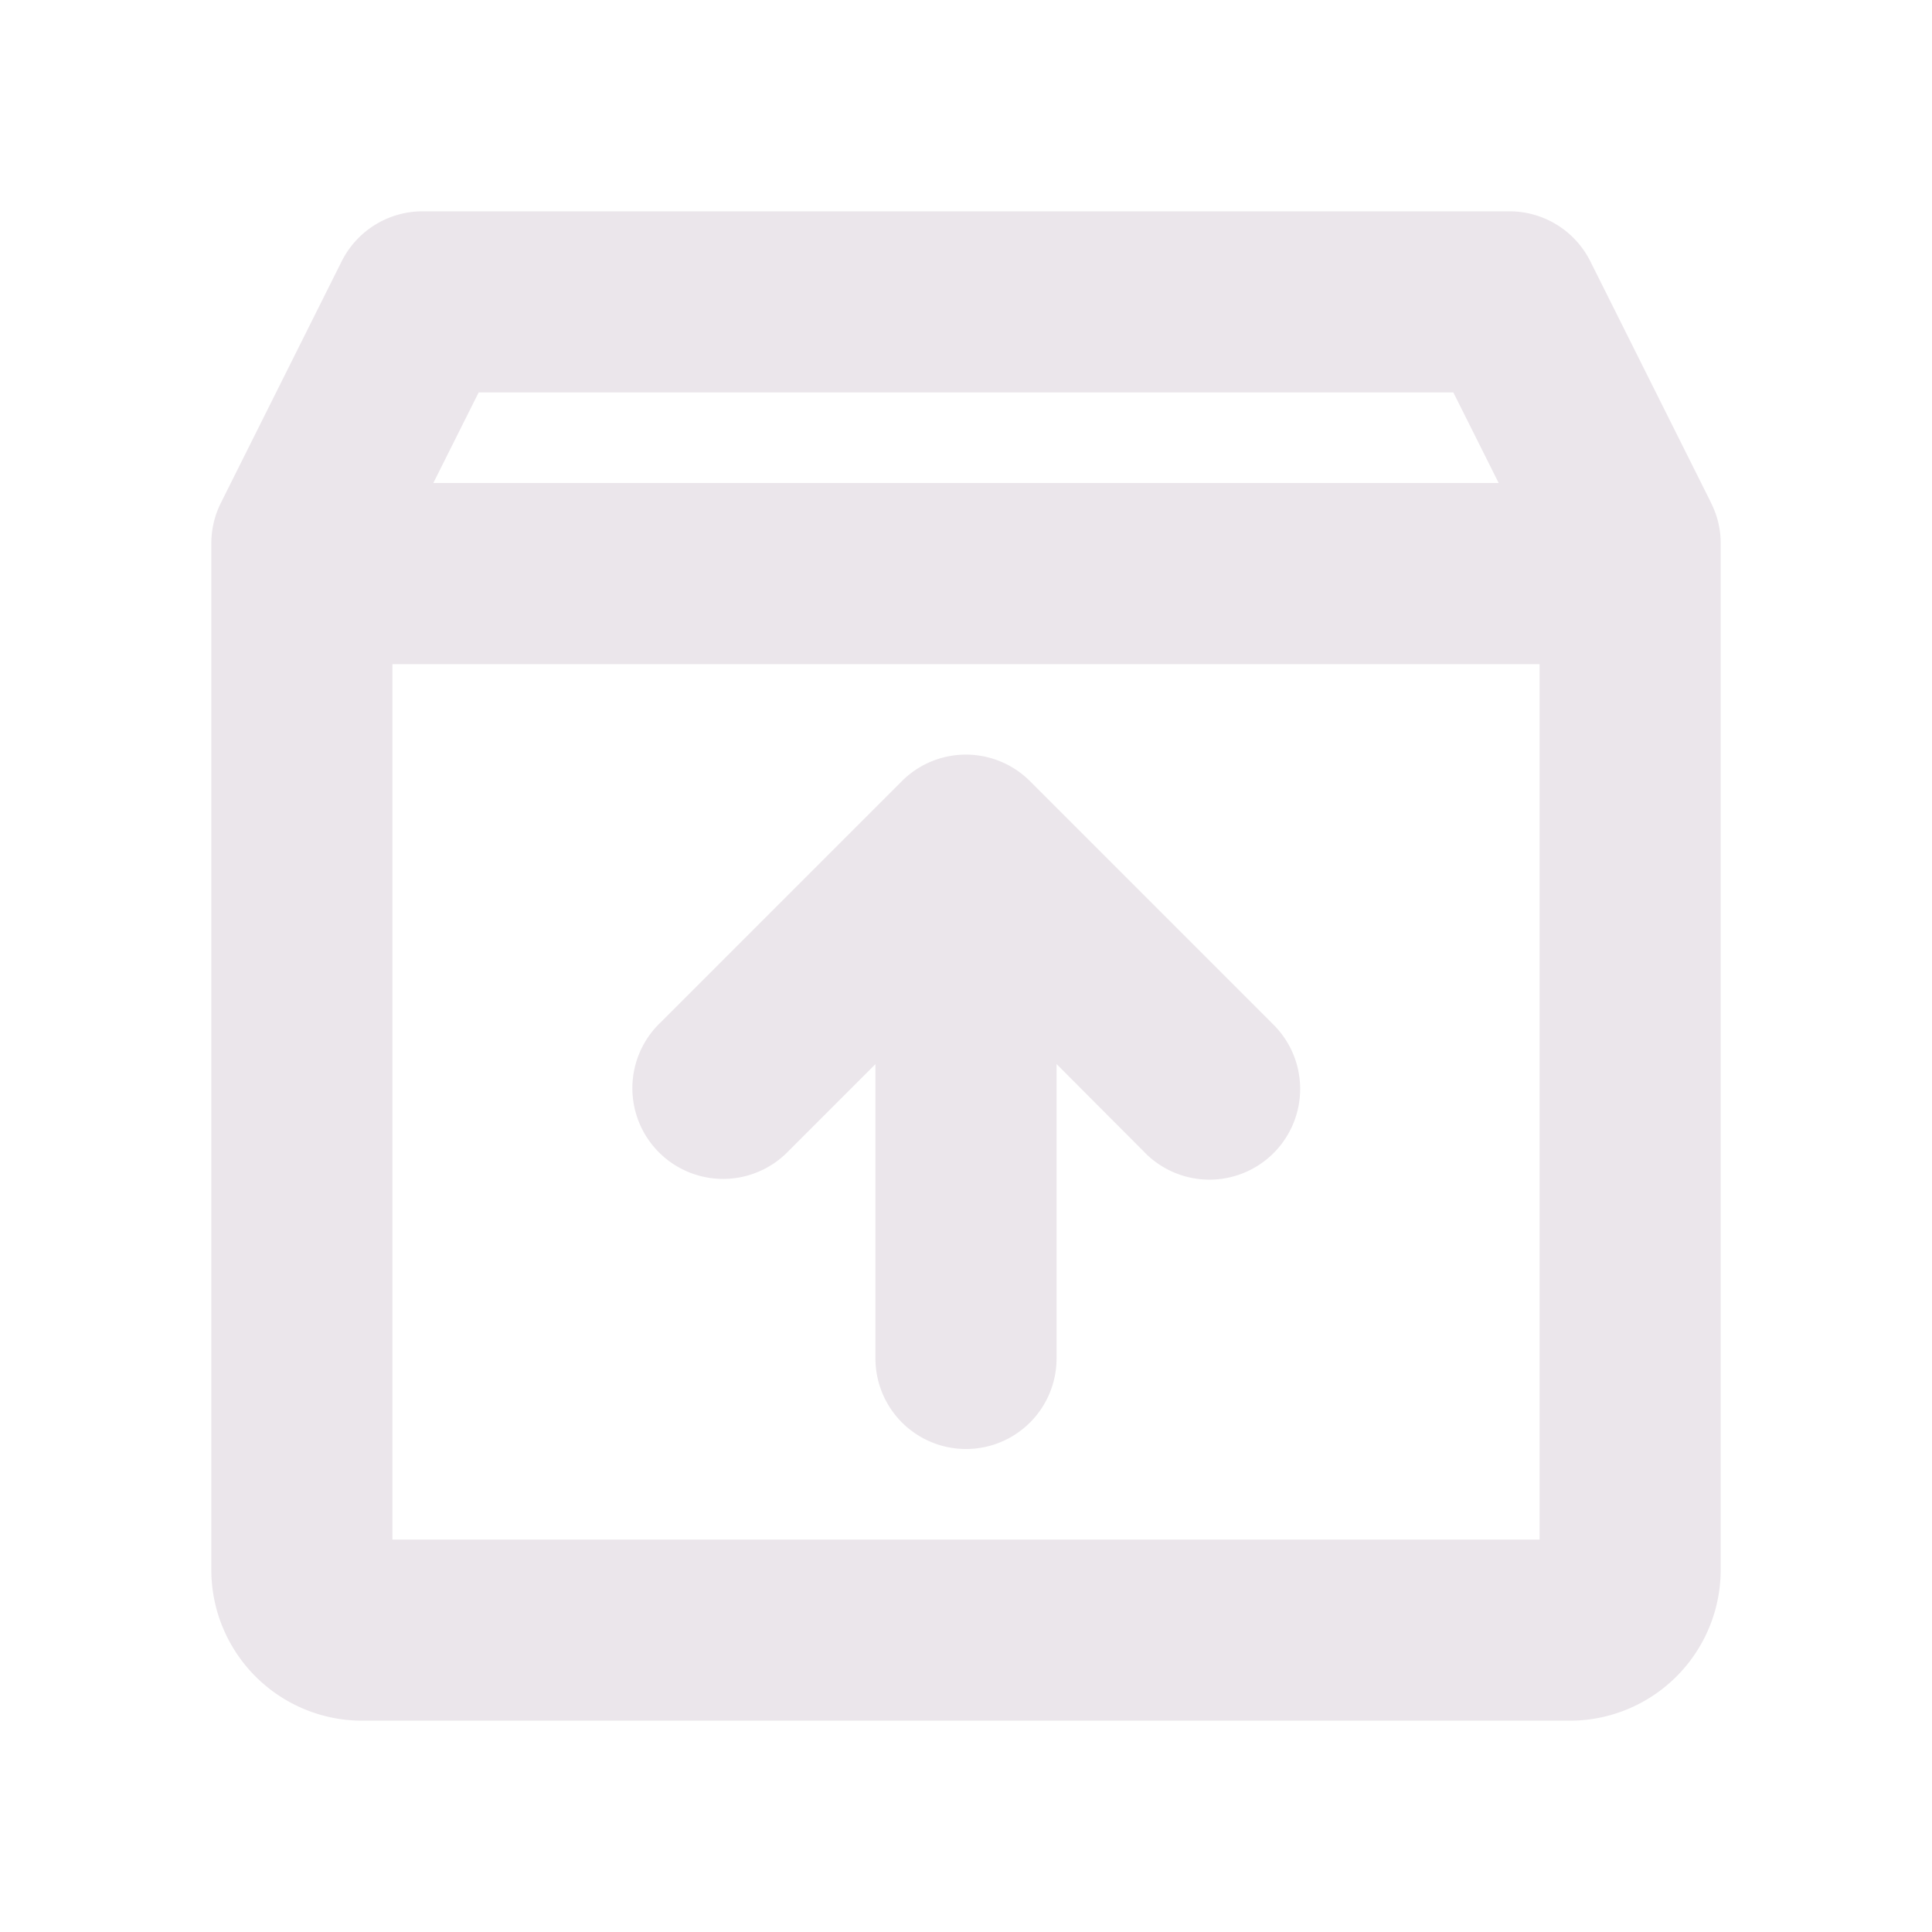 <svg xmlns="http://www.w3.org/2000/svg" width="24" height="24" viewBox="0 0 24 24">
  <path fill="#EBE6EB" d="m21.256 6.247-1.5-3a1.124 1.124 0 0 0-1.006-.622H5.25a1.125 1.125 0 0 0-1.006.622l-1.5 3a1.125 1.125 0 0 0-.119.503V19.5A1.875 1.875 0 0 0 4.5 21.375h15a1.875 1.875 0 0 0 1.875-1.875V6.75a1.1 1.1 0 0 0-.12-.503Zm-3.202-1.372L18.617 6H5.383l.563-1.125h12.108ZM4.875 19.125V8.25h14.25v10.875H4.875Zm10.92-6.42a1.127 1.127 0 1 1-1.593 1.593l-1.077-1.08v3.657a1.125 1.125 0 1 1-2.25 0v-3.656l-1.08 1.08a1.127 1.127 0 1 1-1.593-1.594l3-3a1.125 1.125 0 0 1 1.594 0l3 3Z"/>
</svg>
